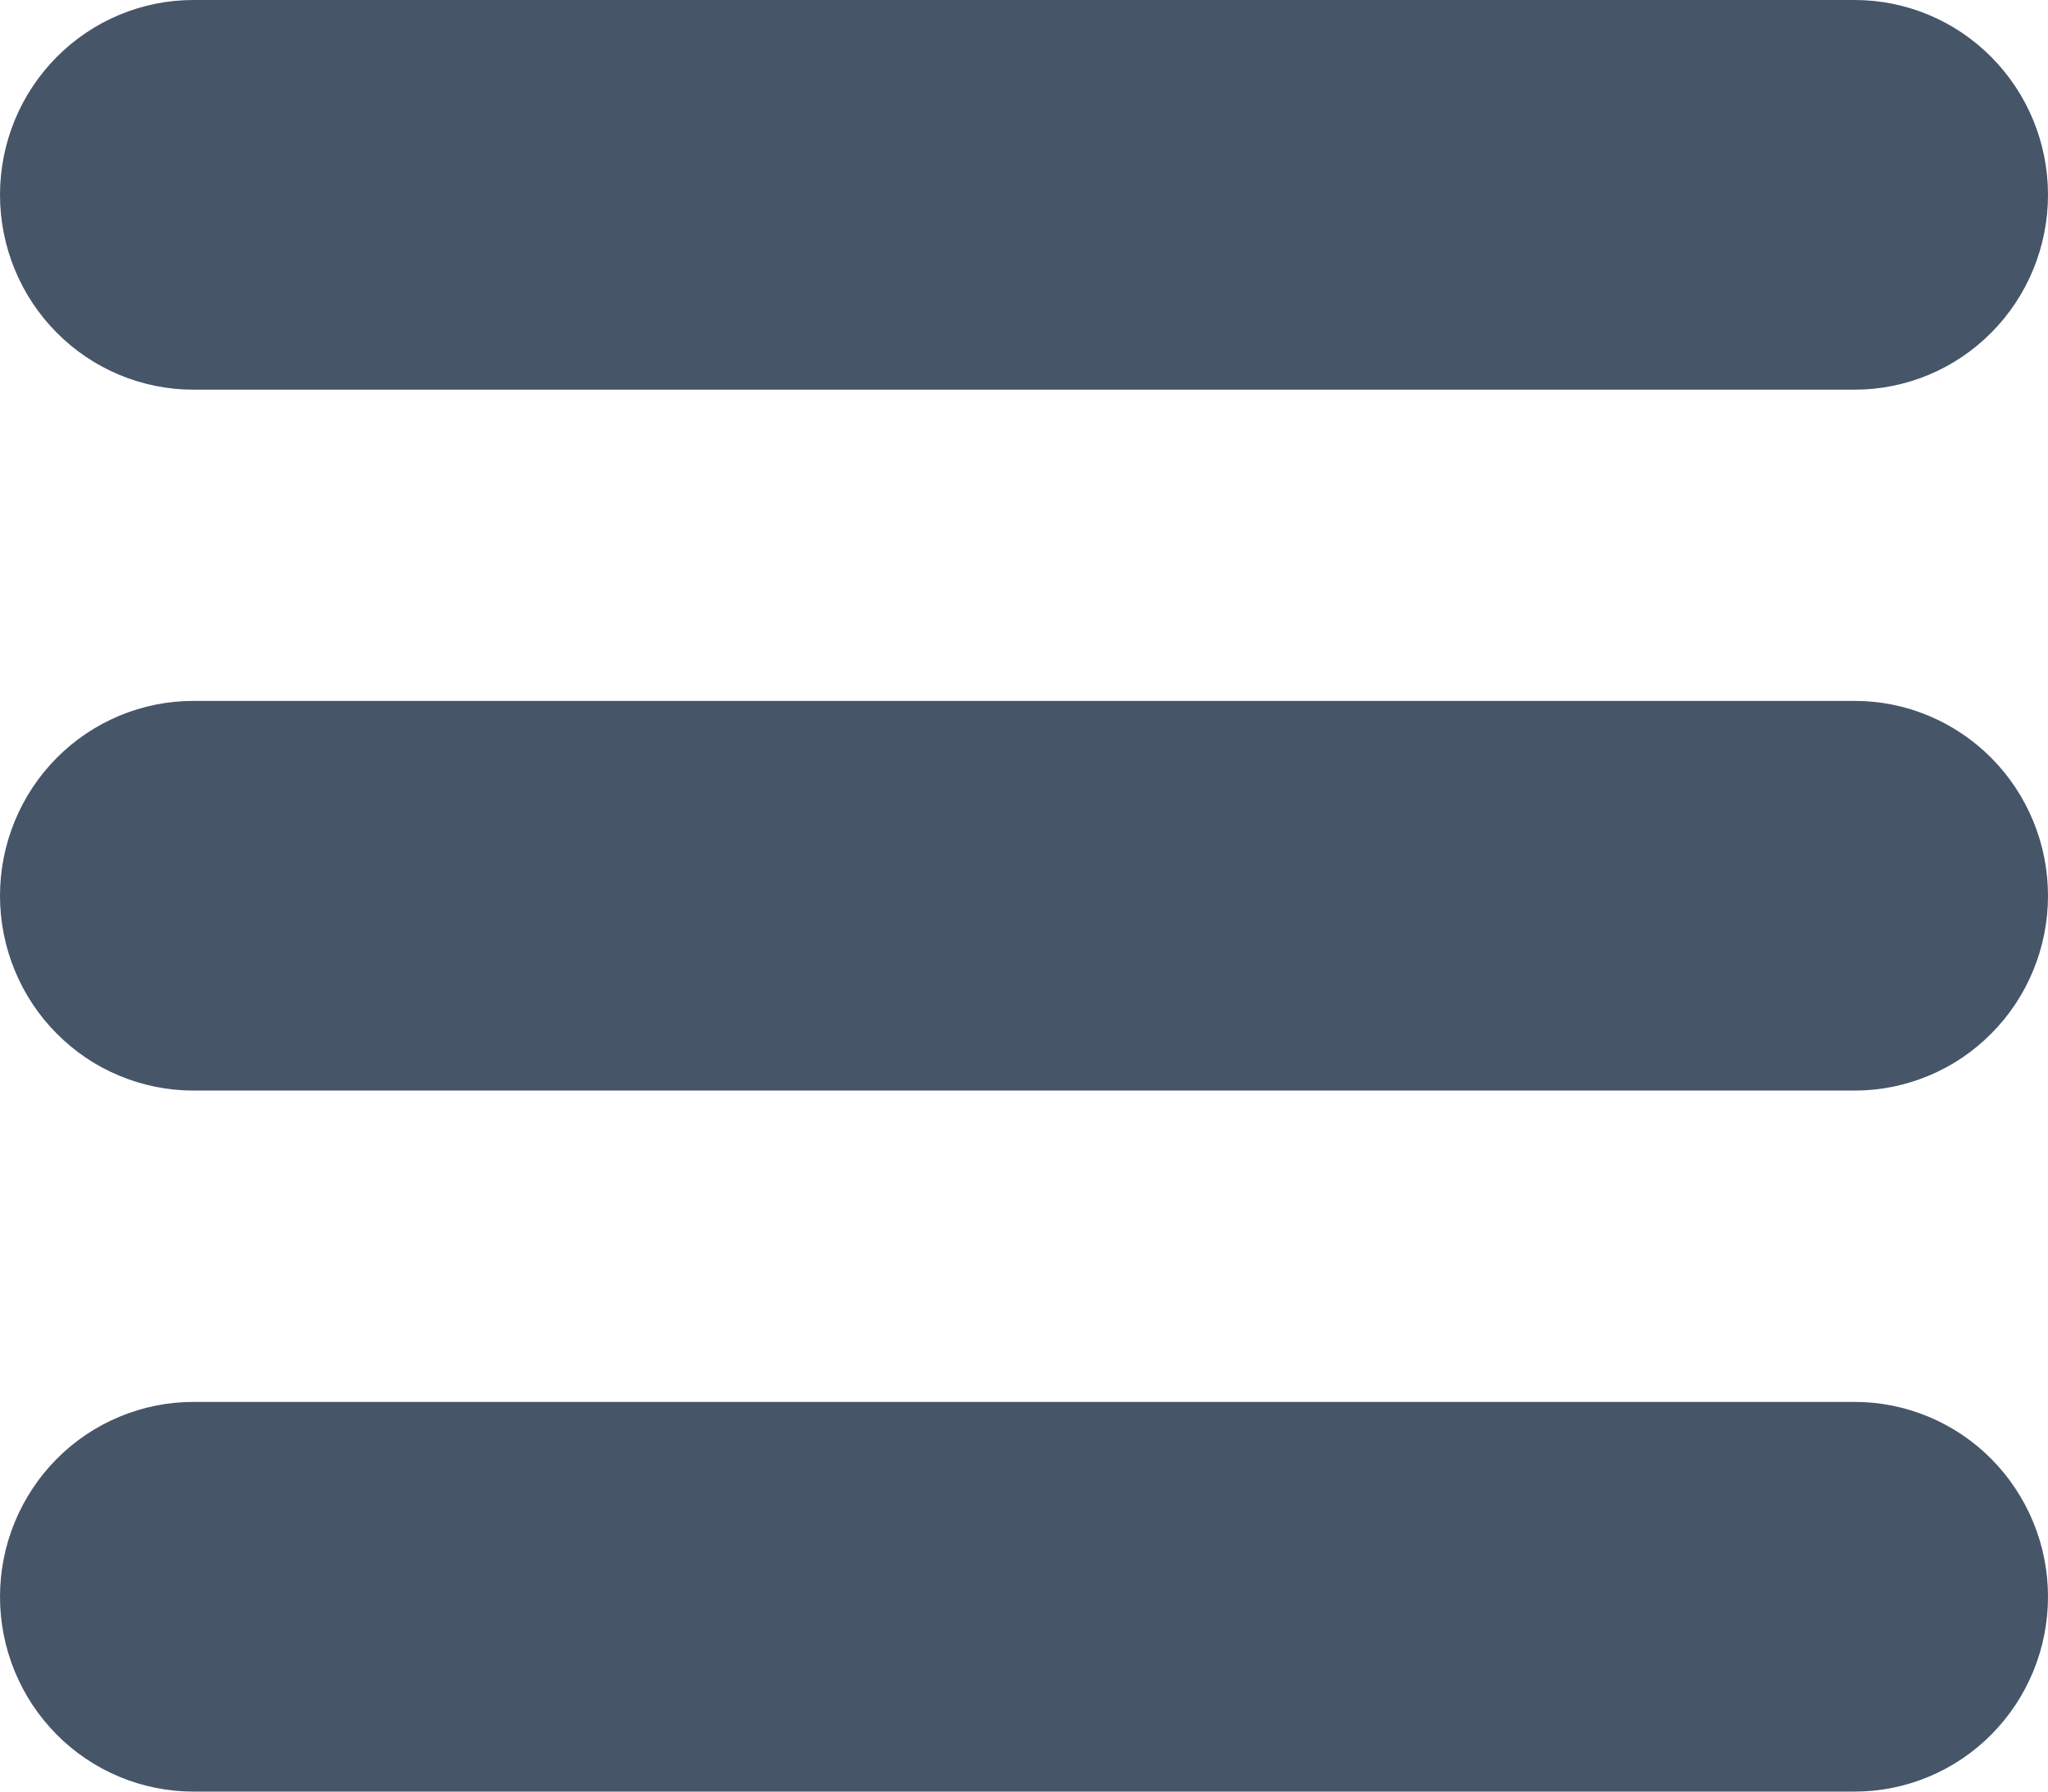 <svg width="32" height="28" viewBox="0 0 32 28" fill="none" xmlns="http://www.w3.org/2000/svg">
<path d="M3.021 0H28.98C29.781 0 30.549 0.321 31.115 0.892C31.682 1.463 32 2.237 32 3.045C32 3.852 31.682 4.627 31.115 5.198C30.549 5.769 29.781 6.09 28.98 6.09H3.021C2.219 6.09 1.451 5.769 0.885 5.198C0.318 4.627 9.00181e-08 3.852 9.00181e-08 3.045C9.00181e-08 2.237 0.318 1.463 0.885 0.892C1.451 0.321 2.219 0 3.021 0ZM3.021 10.954H28.98C29.376 10.954 29.769 11.033 30.135 11.186C30.502 11.339 30.835 11.564 31.115 11.846C31.396 12.129 31.618 12.465 31.77 12.834C31.922 13.204 32 13.6 32 13.999C32 14.399 31.922 14.795 31.77 15.165C31.618 15.534 31.396 15.87 31.115 16.152C30.835 16.435 30.502 16.66 30.135 16.812C29.769 16.965 29.376 17.044 28.98 17.044H3.021C2.624 17.044 2.231 16.965 1.865 16.812C1.498 16.66 1.165 16.435 0.885 16.152C0.604 15.87 0.382 15.534 0.23 15.165C0.078 14.795 2.63657e-08 14.399 2.63657e-08 13.999C2.63657e-08 13.6 0.078 13.204 0.23 12.834C0.382 12.465 0.604 12.129 0.885 11.846C1.165 11.564 1.498 11.339 1.865 11.186C2.231 11.033 2.624 10.954 3.021 10.954ZM3.021 21.91H28.98C29.376 21.91 29.769 21.989 30.135 22.142C30.502 22.295 30.835 22.519 31.115 22.802C31.396 23.085 31.618 23.421 31.77 23.79C31.922 24.159 32 24.555 32 24.955C32 25.355 31.922 25.751 31.77 26.12C31.618 26.49 31.396 26.825 31.115 27.108C30.835 27.391 30.502 27.615 30.135 27.768C29.769 27.921 29.376 28 28.98 28H3.021C2.624 28 2.231 27.921 1.865 27.768C1.498 27.615 1.165 27.391 0.885 27.108C0.604 26.825 0.382 26.49 0.23 26.12C0.078 25.751 0 25.355 0 24.955C0 24.555 0.078 24.159 0.23 23.79C0.382 23.421 0.604 23.085 0.885 22.802C1.165 22.519 1.498 22.295 1.865 22.142C2.231 21.989 2.624 21.91 3.021 21.91Z" fill="#475569"/>
</svg>
